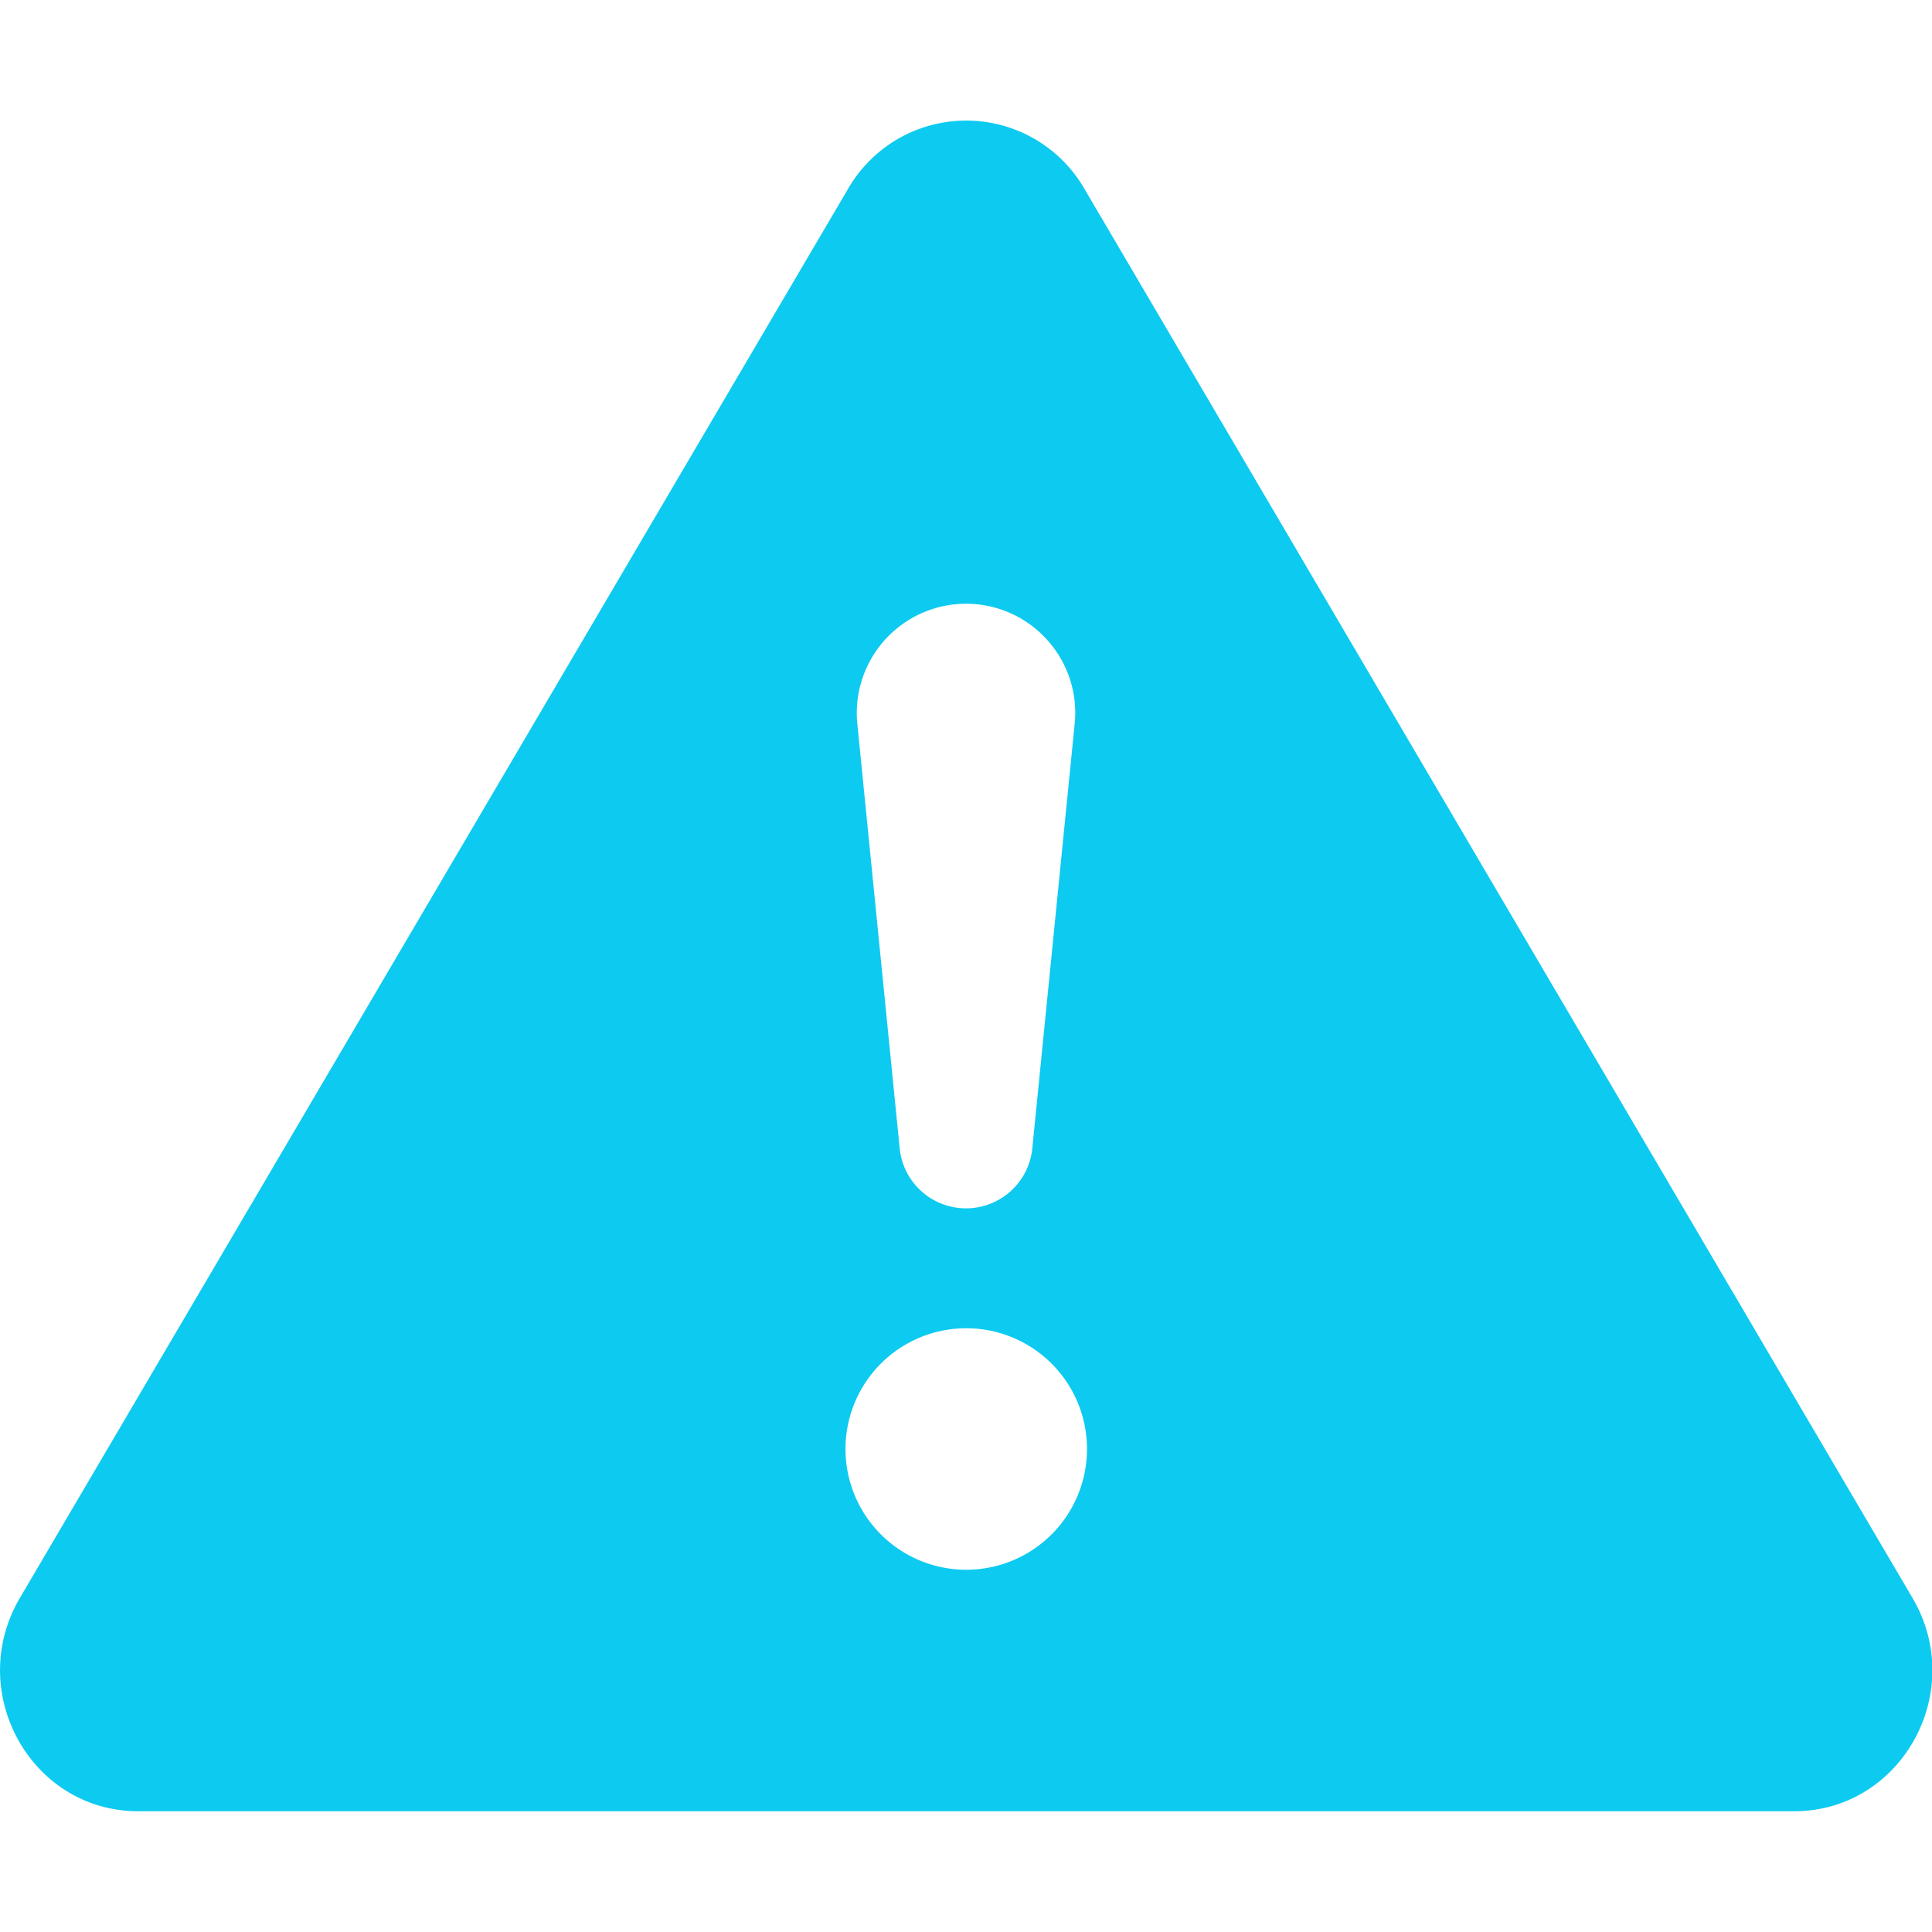 <svg xmlns="http://www.w3.org/2000/svg" width="16" height="16" fill="#0dcaf0" class="bi bi-exclamation-triangle-fill" viewBox="0 0 16 16">
  <path d="M8.982 1.566a1.13 1.13 0 0 0-1.96 0L.165 13.233c-.457.778.091 1.767.98 1.767h13.713c.889 0 1.438-.99.98-1.767L8.982 1.566zM8 5c.535 0 .954.462.9.995l-.35 3.507a.552.552 0 0 1-1.1 0L7.1 5.995A.905.905 0 0 1 8 5m.002 6a1 1 0 1 1 0 2 1 1 0 0 1 0-2"/>
</svg>